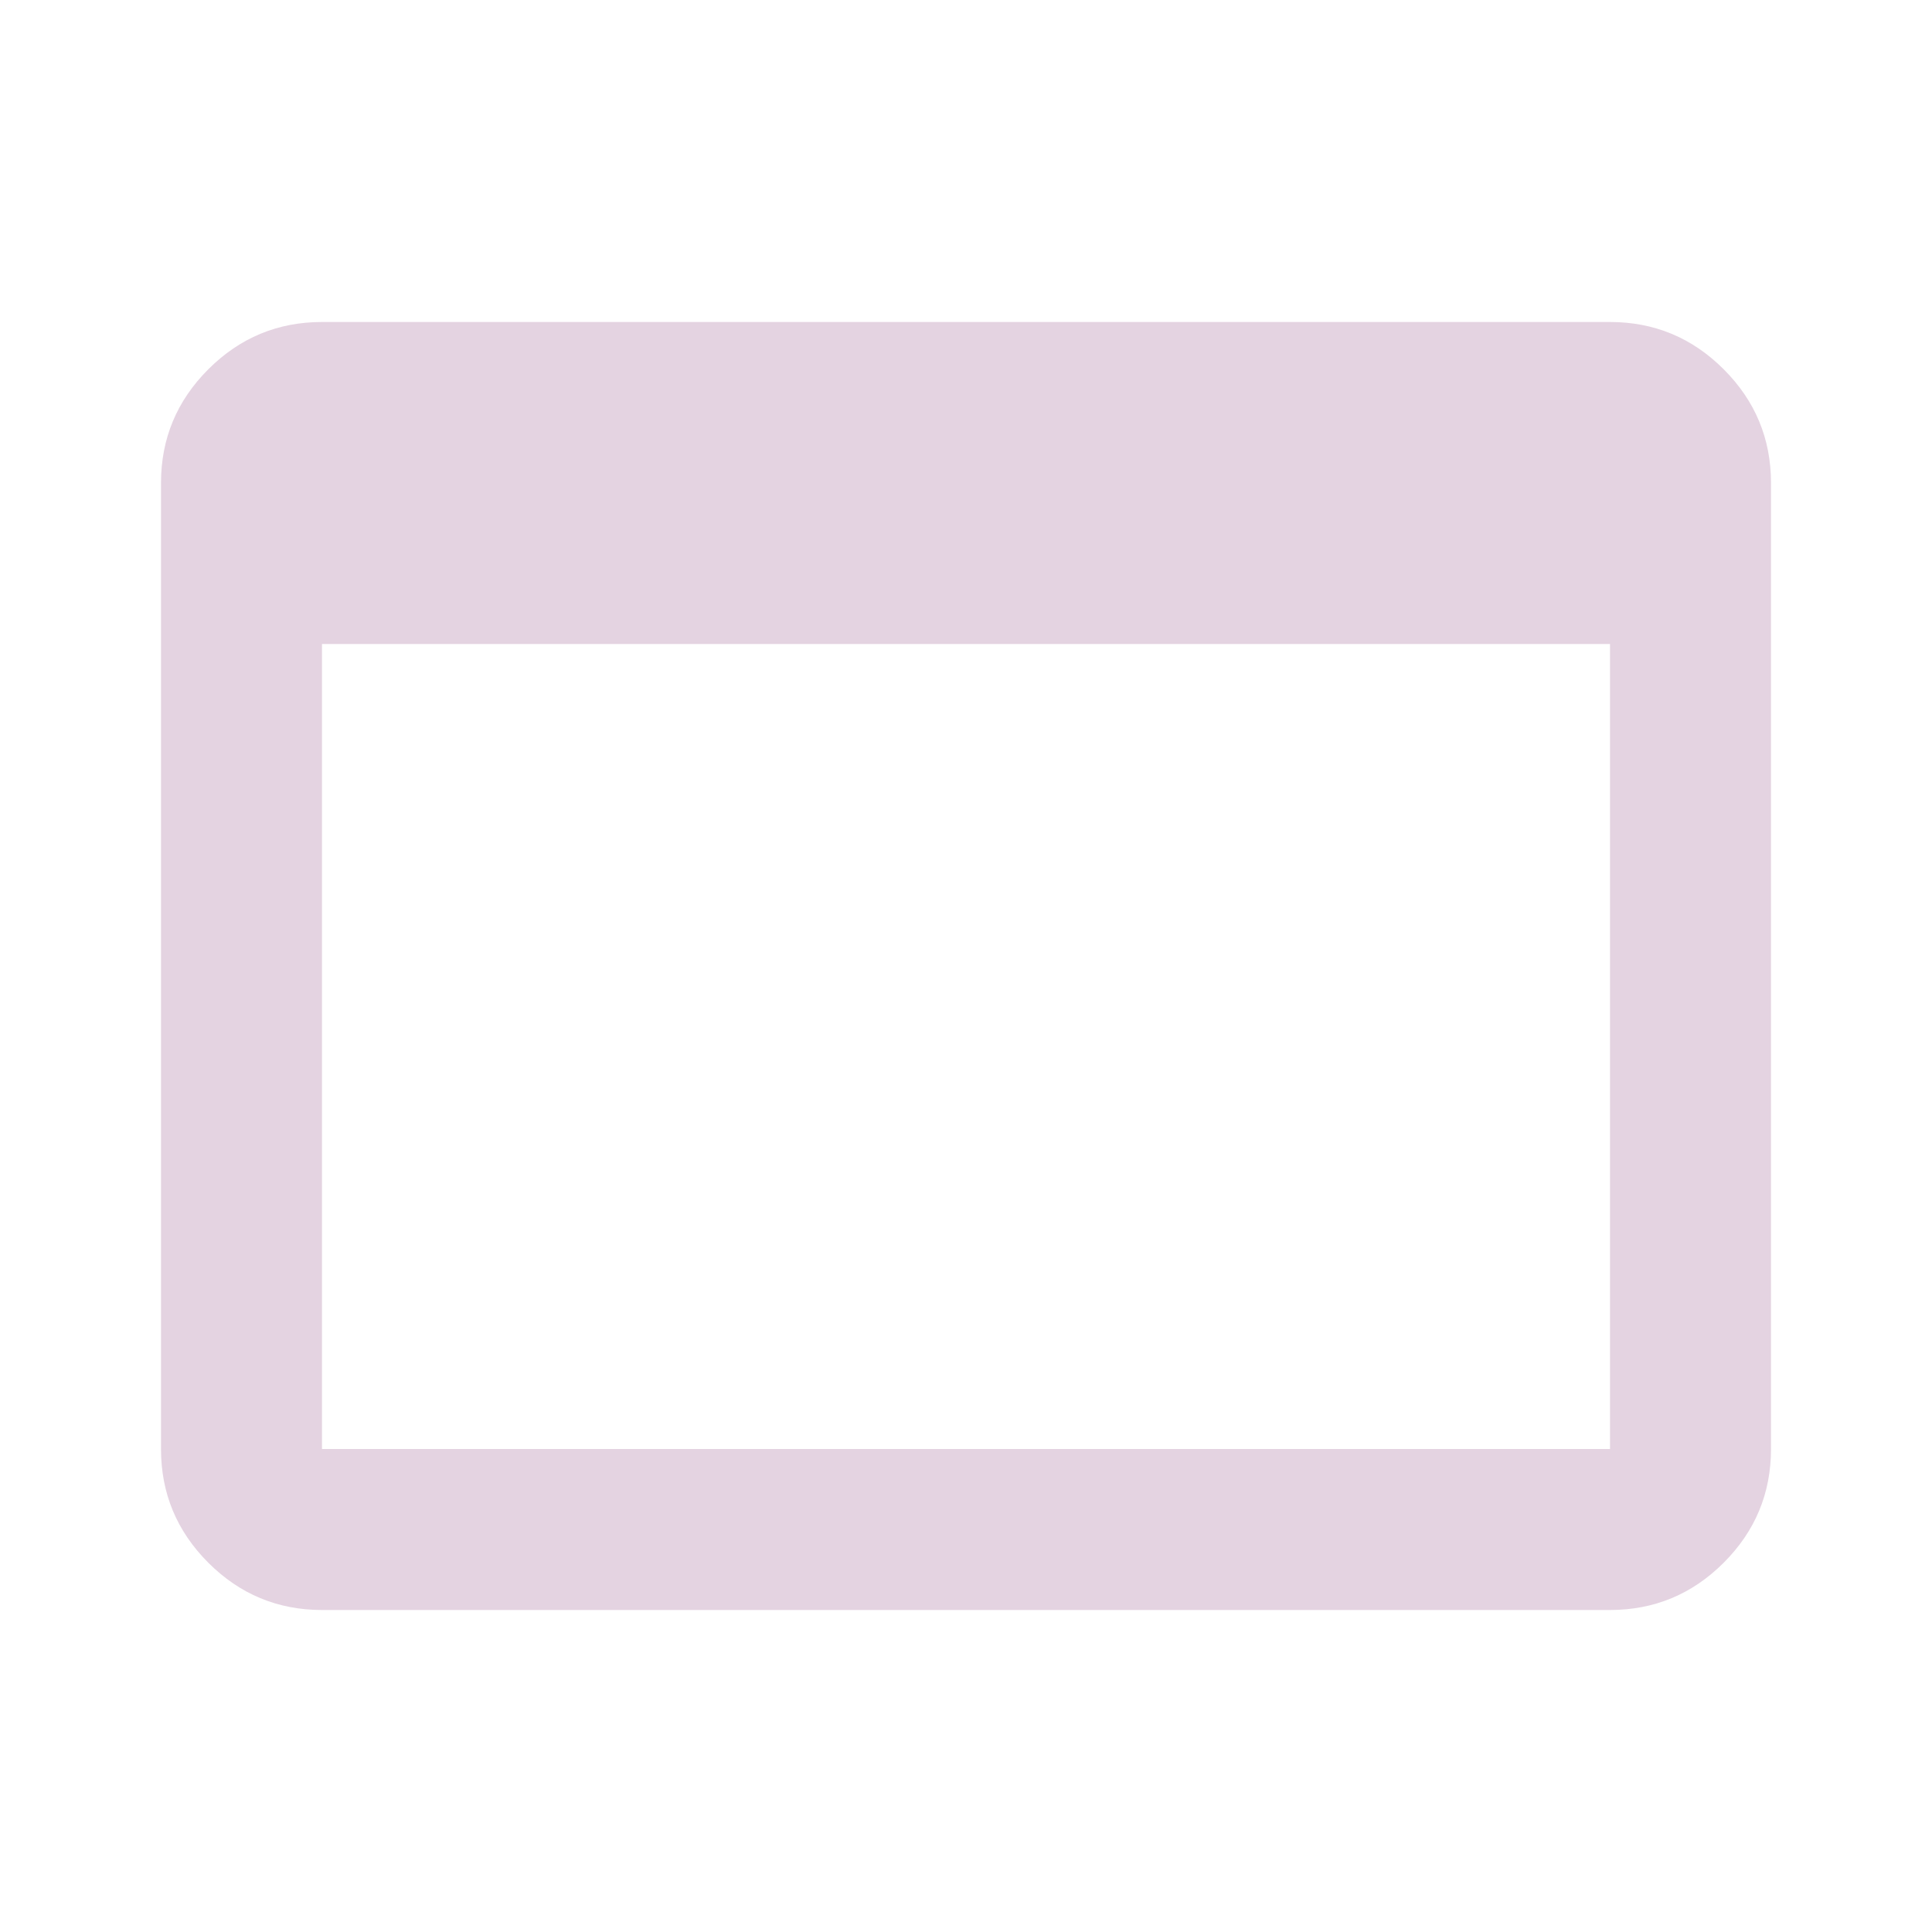 <svg xmlns="http://www.w3.org/2000/svg" height="24px" viewBox="0 -960 960 960" width="24px" fill="#e4d3e1"><path d="M160-160q-33 0-56.5-23.5T80-240v-480q0-33 23.5-56.5T160-800h640q33 0 56.5 23.5T880-720v480q0 33-23.5 56.5T800-160H160Zm0-80h640v-400H160v400Z"/></svg>
